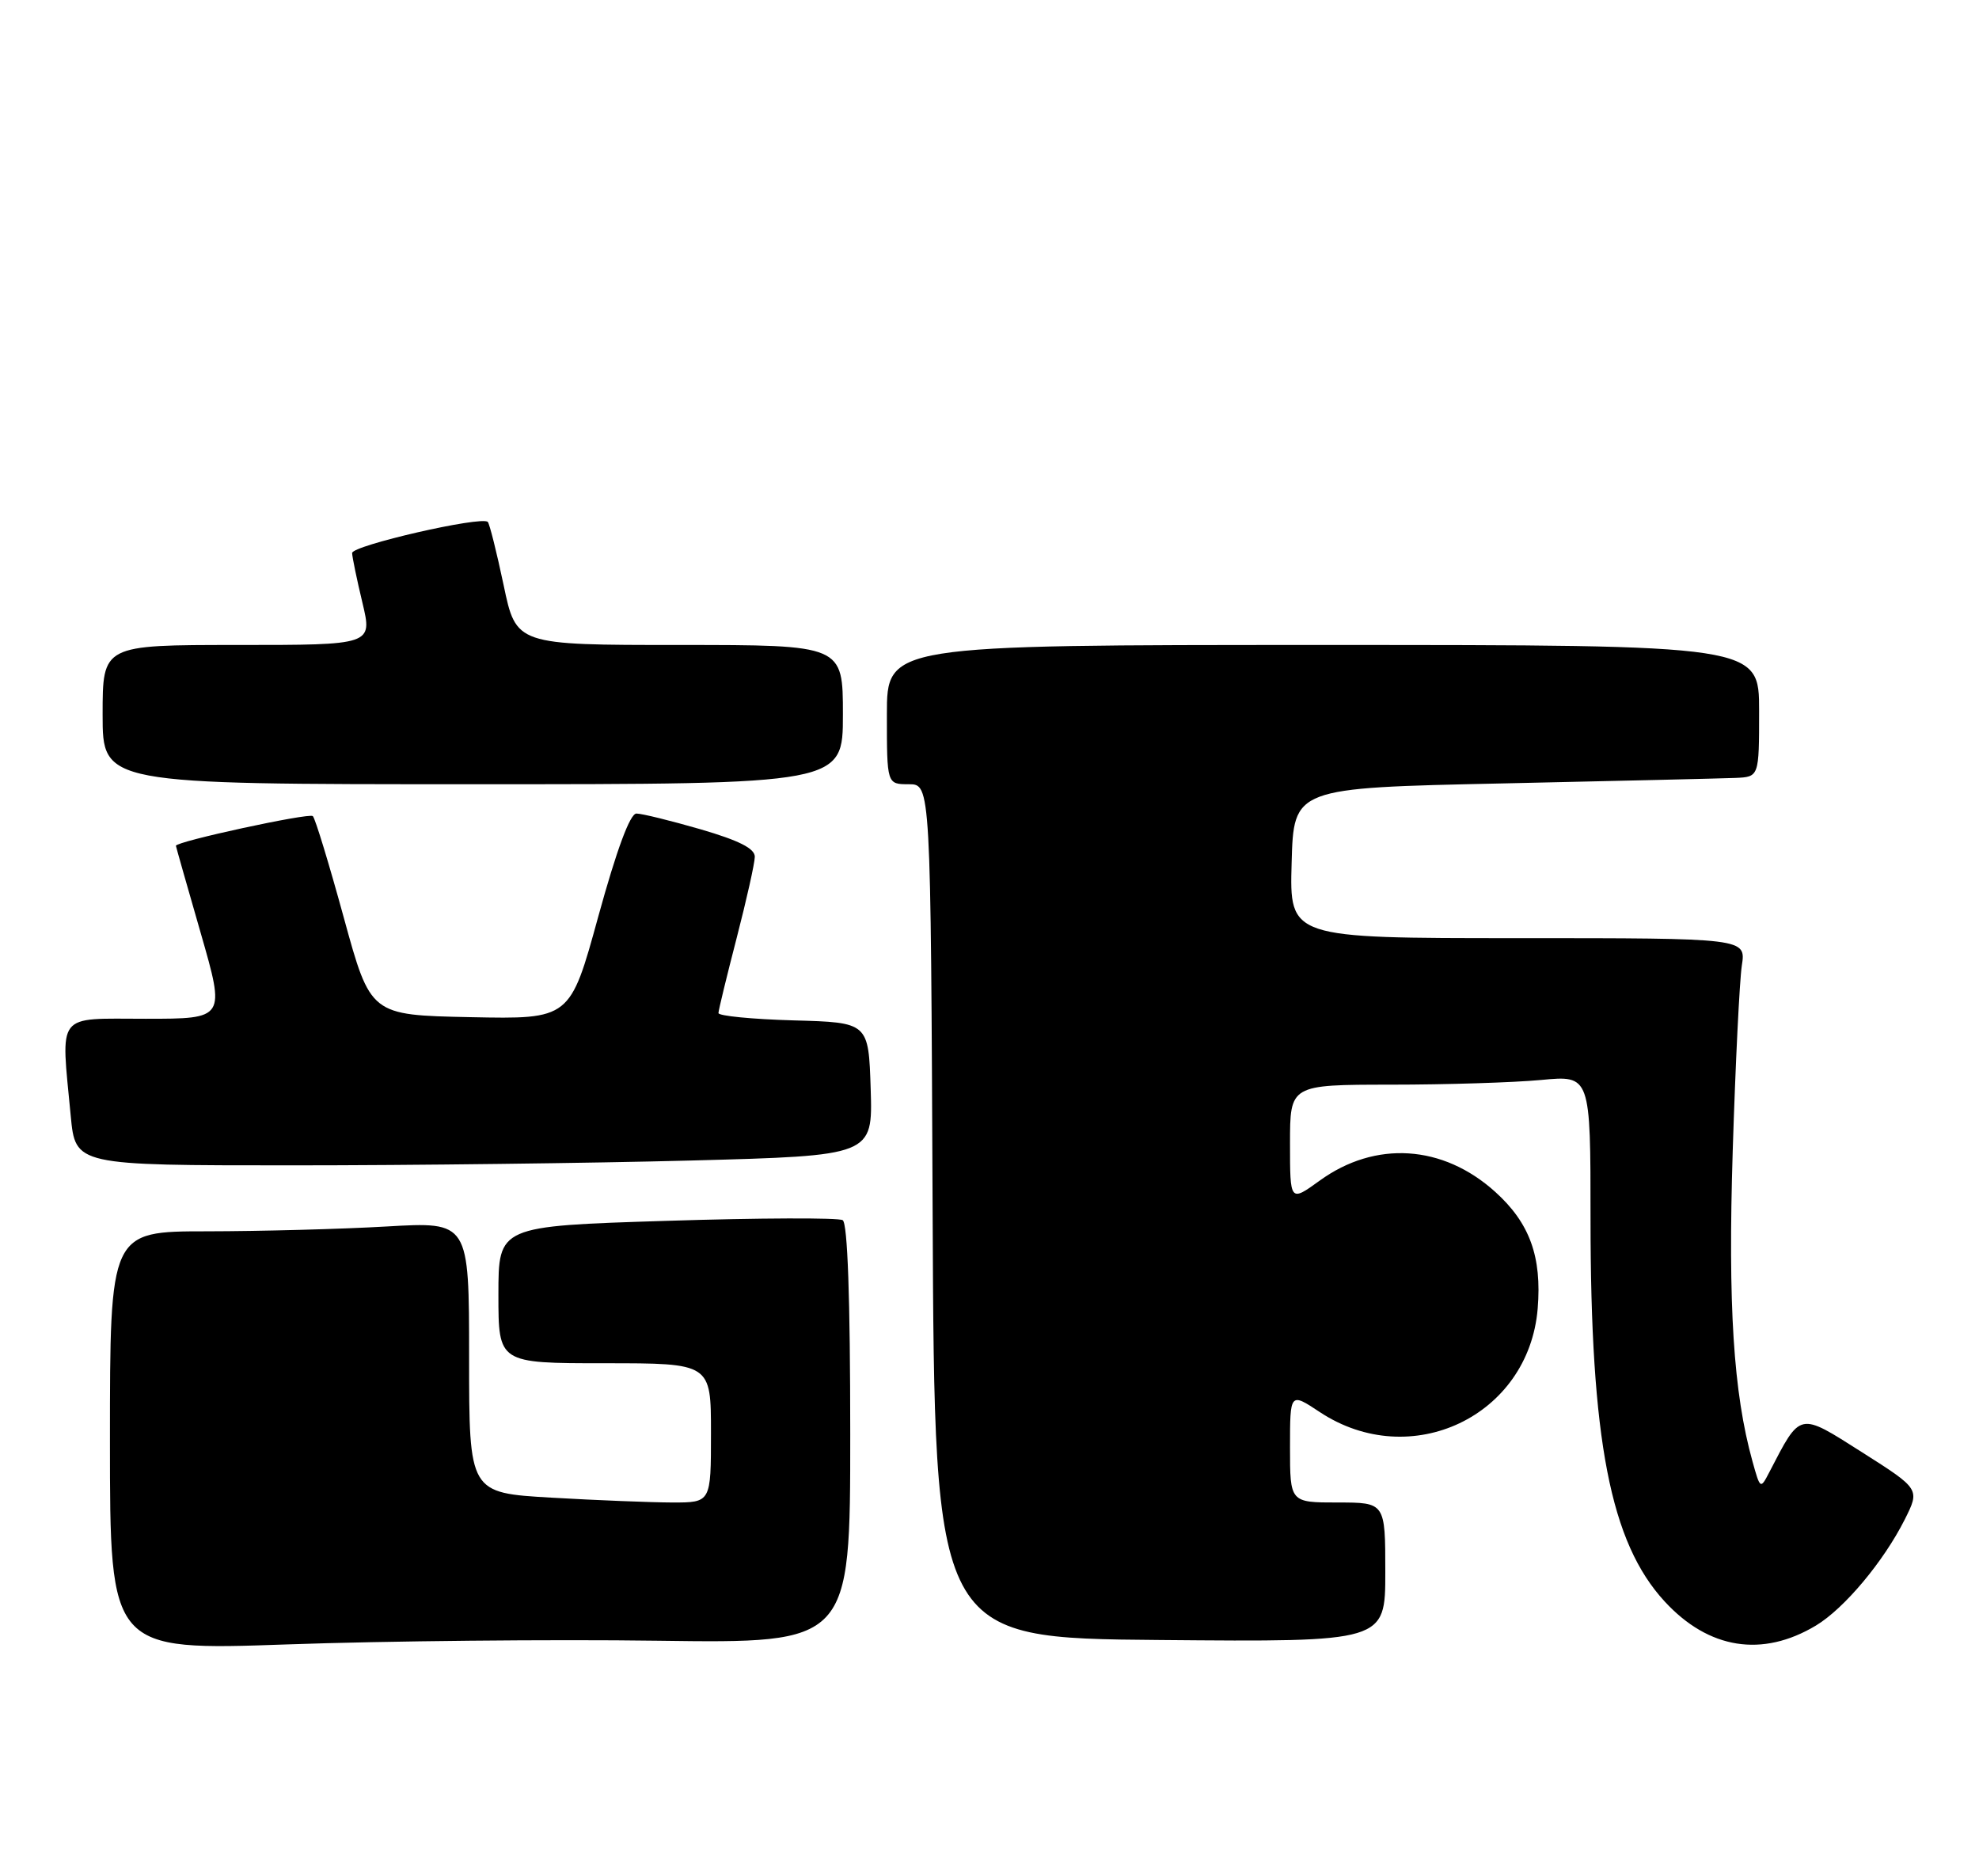 <?xml version="1.0" encoding="UTF-8" standalone="no"?>
<!DOCTYPE svg PUBLIC "-//W3C//DTD SVG 1.1//EN" "http://www.w3.org/Graphics/SVG/1.1/DTD/svg11.dtd" >
<svg xmlns="http://www.w3.org/2000/svg" xmlns:xlink="http://www.w3.org/1999/xlink" version="1.1" viewBox="0 0 270 256">
 <g >
 <path fill="currentColor"
d=" M 89.75 223.86 C 116.00 224.22 116.00 224.22 116.00 195.67 C 116.00 177.15 115.64 166.89 114.97 166.48 C 114.40 166.13 103.60 166.17 90.97 166.57 C 68.00 167.29 68.00 167.29 68.00 176.64 C 68.00 186.00 68.00 186.00 82.50 186.00 C 97.00 186.00 97.00 186.00 97.00 195.50 C 97.00 205.00 97.00 205.00 91.75 205.00 C 88.86 204.99 81.44 204.70 75.25 204.34 C 64.00 203.69 64.00 203.69 64.00 185.19 C 64.00 166.69 64.00 166.69 52.75 167.34 C 46.56 167.70 35.54 167.99 28.25 168.00 C 15.00 168.00 15.00 168.00 15.00 196.61 C 15.00 225.21 15.00 225.21 39.25 224.36 C 52.59 223.89 75.31 223.66 89.75 223.86 Z  M 247.75 221.79 C 251.62 219.46 256.95 213.10 259.86 207.34 C 261.95 203.17 261.95 203.17 254.05 198.15 C 245.35 192.63 245.71 192.55 241.39 200.87 C 240.18 203.21 240.15 203.19 239.09 199.37 C 236.49 190.01 235.74 178.13 236.40 157.00 C 236.77 145.18 237.33 133.81 237.64 131.75 C 238.22 128.00 238.22 128.00 207.07 128.00 C 175.93 128.00 175.93 128.00 176.22 117.75 C 176.50 107.50 176.50 107.50 205.00 106.89 C 220.68 106.55 234.96 106.21 236.75 106.14 C 240.00 106.00 240.00 106.00 240.00 97.00 C 240.00 88.00 240.00 88.00 180.50 88.00 C 121.00 88.00 121.00 88.00 121.00 97.50 C 121.00 107.00 121.00 107.00 123.99 107.00 C 126.98 107.00 126.98 107.00 127.24 165.25 C 127.50 223.50 127.50 223.50 158.25 223.76 C 189.00 224.03 189.00 224.03 189.00 214.51 C 189.00 205.00 189.00 205.00 182.50 205.00 C 176.00 205.00 176.00 205.00 176.00 197.49 C 176.00 189.97 176.00 189.97 180.06 192.66 C 192.47 200.87 208.57 193.23 209.79 178.55 C 210.37 171.47 208.71 166.87 204.00 162.62 C 196.86 156.17 187.64 155.58 180.04 161.09 C 176.00 164.01 176.00 164.01 176.00 156.01 C 176.00 148.00 176.00 148.00 189.75 147.99 C 197.31 147.99 206.54 147.70 210.25 147.35 C 217.00 146.71 217.00 146.71 217.00 166.28 C 217.00 196.52 219.70 210.46 227.12 218.51 C 233.12 225.02 240.43 226.18 247.75 221.79 Z  M 94.29 158.34 C 119.07 157.68 119.07 157.68 118.79 148.59 C 118.50 139.50 118.50 139.50 108.25 139.22 C 102.61 139.06 98.01 138.61 98.02 138.22 C 98.03 137.82 99.15 133.22 100.50 128.00 C 101.85 122.78 102.97 117.78 102.98 116.90 C 102.99 115.77 100.83 114.68 95.59 113.15 C 91.51 111.97 87.57 111.00 86.83 111.00 C 85.96 111.00 84.15 115.88 81.63 125.03 C 77.78 139.06 77.78 139.06 64.17 138.78 C 50.55 138.50 50.55 138.50 46.91 125.22 C 44.91 117.92 43.01 111.67 42.68 111.35 C 42.20 110.87 24.00 114.81 24.00 115.40 C 24.00 115.49 25.52 120.84 27.38 127.29 C 30.75 139.00 30.75 139.00 19.88 139.00 C 7.50 139.00 8.30 137.96 9.65 152.25 C 10.29 159.00 10.29 159.00 39.89 159.00 C 56.18 159.00 80.65 158.70 94.29 158.34 Z  M 115.00 97.50 C 115.00 88.00 115.00 88.00 92.71 88.00 C 70.42 88.00 70.42 88.00 68.71 79.83 C 67.76 75.33 66.79 71.46 66.55 71.21 C 65.70 70.37 48.00 74.43 48.04 75.46 C 48.06 76.03 48.69 79.09 49.45 82.25 C 50.82 88.00 50.82 88.00 32.41 88.00 C 14.00 88.00 14.00 88.00 14.00 97.50 C 14.00 107.00 14.00 107.00 64.50 107.00 C 115.00 107.00 115.00 107.00 115.00 97.50 Z "/>
</g>
</svg>